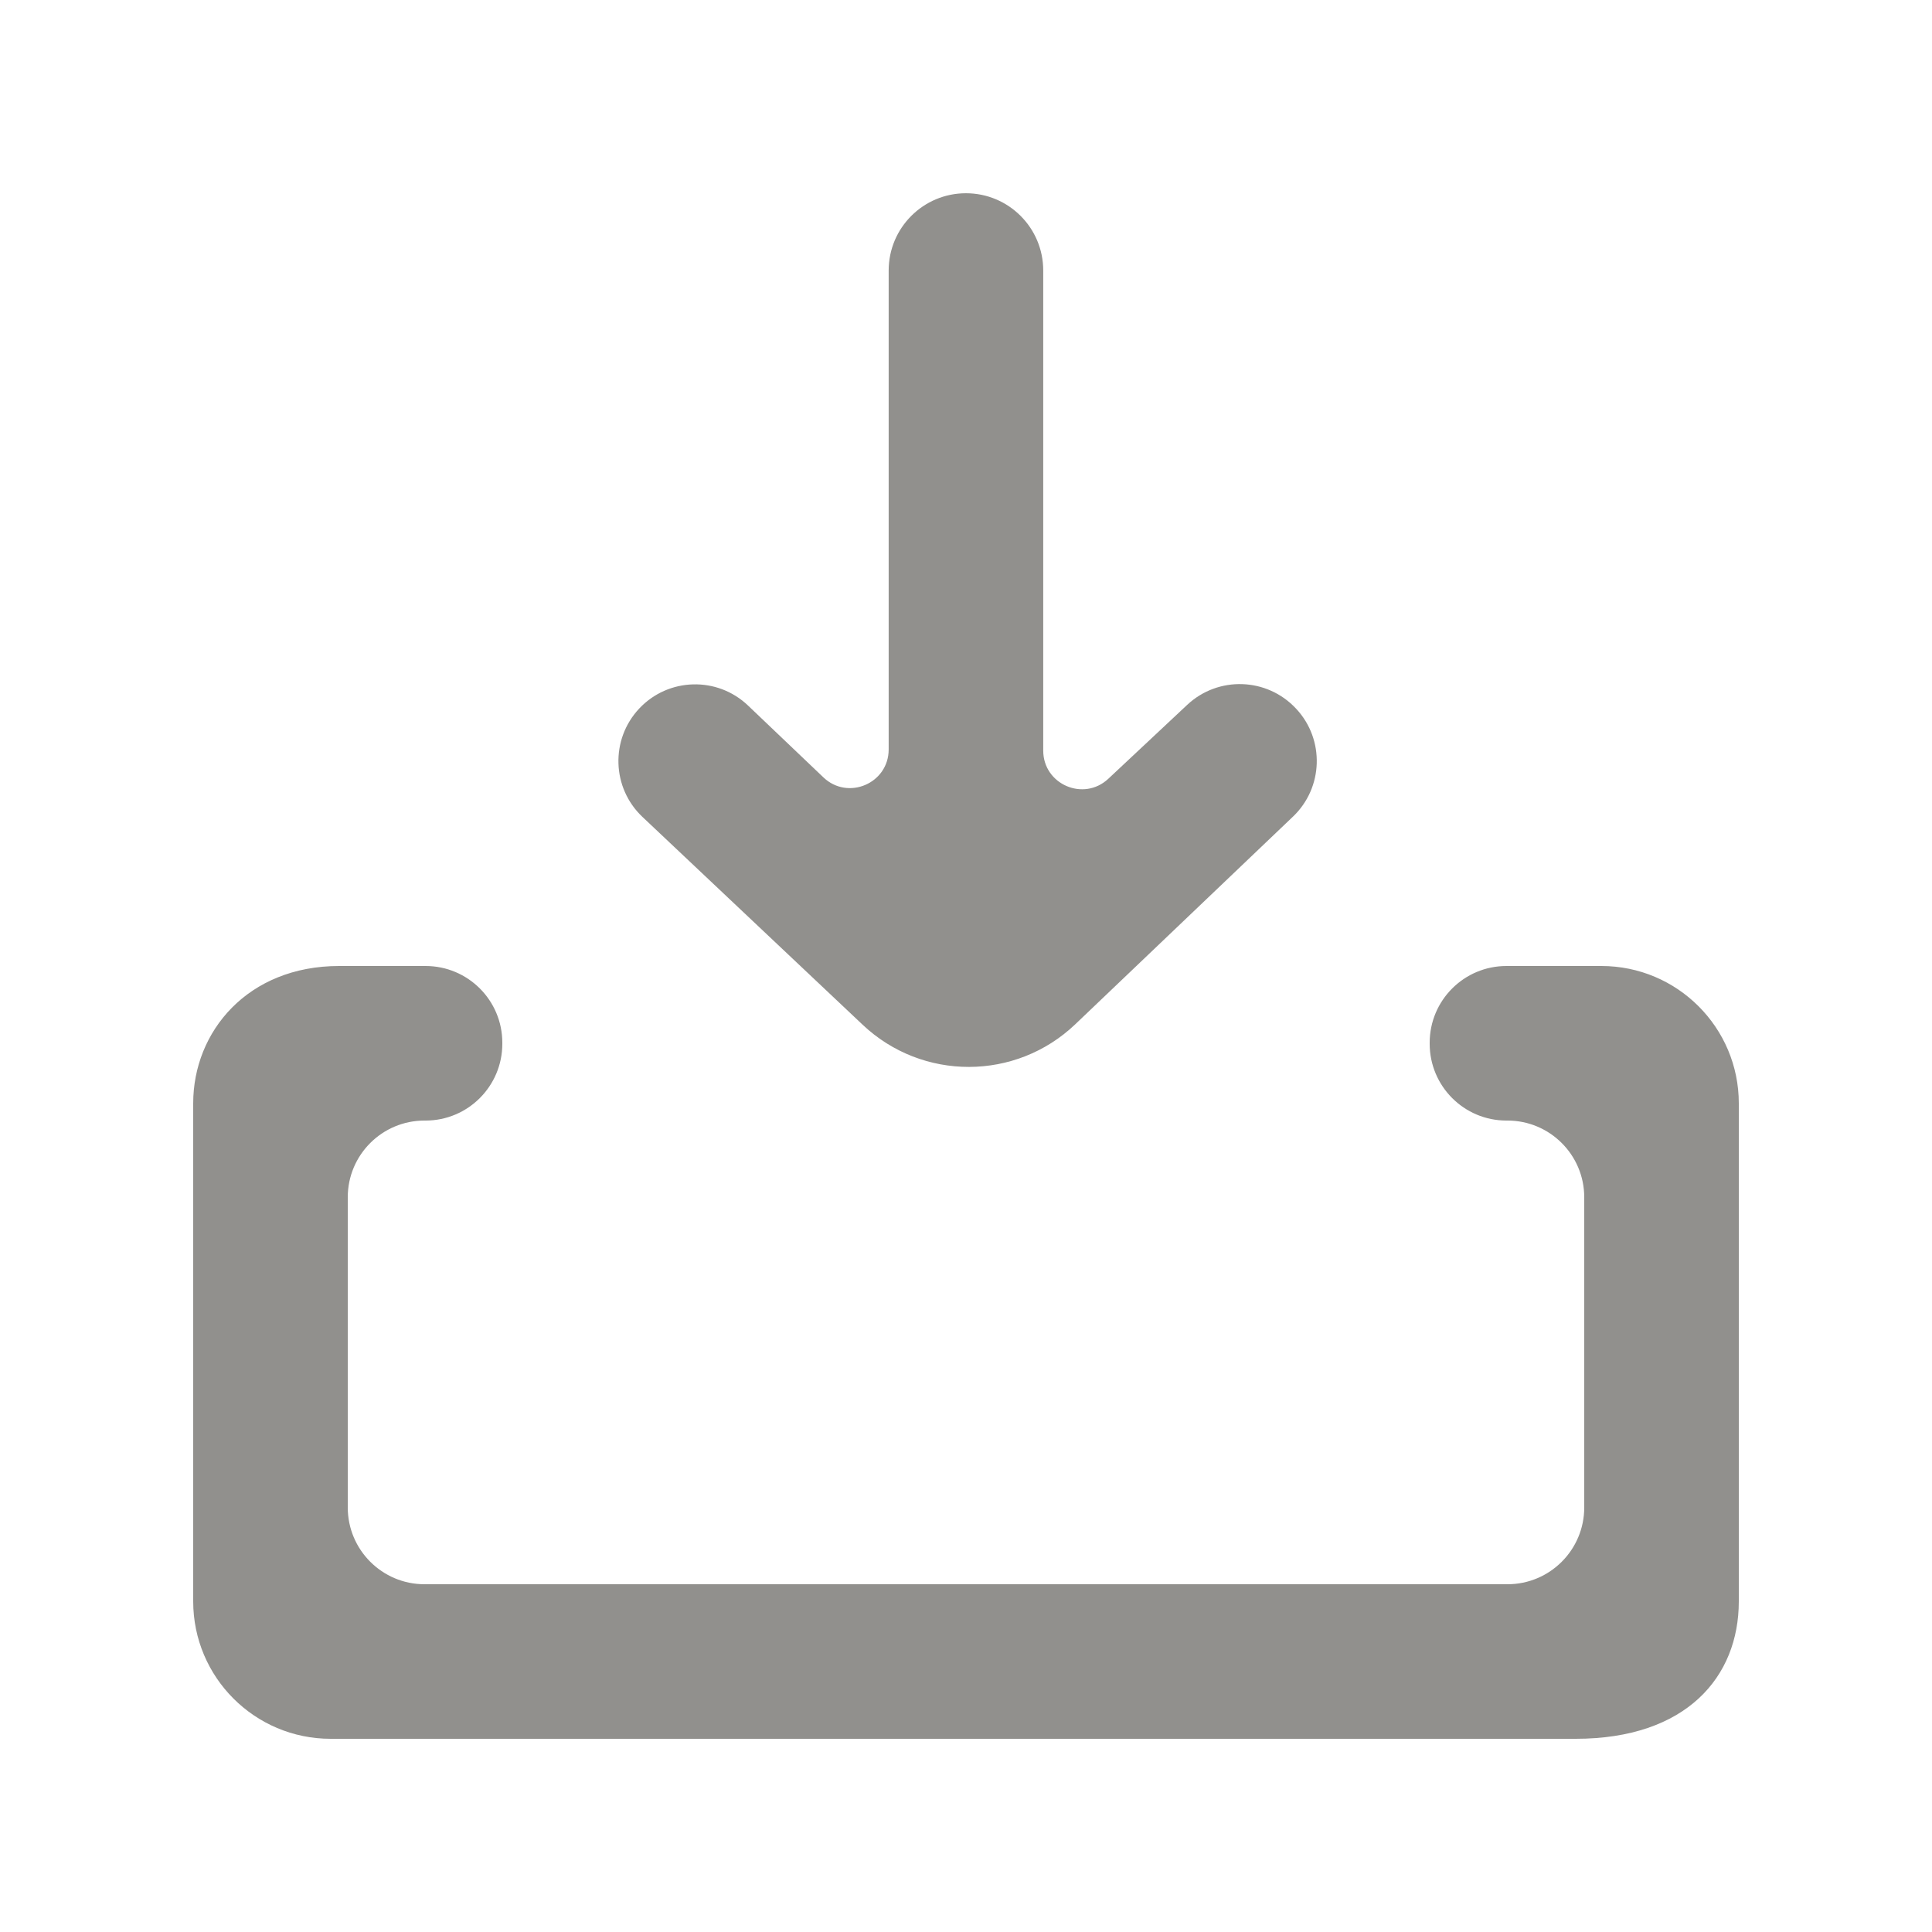 <!-- Generated by IcoMoon.io -->
<svg version="1.1" xmlns="http://www.w3.org/2000/svg" width="40" height="40" viewBox="0 0 40 40">
<title>mp-arrow_in_down-1</title>
<path fill="#91908d" d="M26.838 14.677l-0.005-0.006c-0.6-0.645-1.61-0.68-2.253-0.078l-1.634 1.531c-0.512 0.478-1.347 0.115-1.347-0.584v-9.939c0-0.885-0.717-1.6-1.6-1.6s-1.6 0.715-1.6 1.6v9.915c0 0.704-0.843 1.064-1.352 0.578l-1.558-1.485c-0.638-0.611-1.653-0.582-2.256 0.062-0.598 0.638-0.568 1.642 0.069 2.243l4.557 4.301c1.238 1.17 3.174 1.165 4.405-0.010l4.506-4.298c0.629-0.6 0.659-1.594 0.069-2.23v0zM36 33.155c0 1.565-1.088 2.845-3.379 2.845h-25.776c-1.571 0-2.845-1.274-2.845-2.845v-10.312c0-1.488 1.131-2.843 3.021-2.843h1.79c0.877 0 1.589 0.71 1.589 1.589v0.021c0 0.878-0.712 1.59-1.589 1.59h-0.022c-0.877 0-1.589 0.71-1.589 1.589v6.421c0 0.878 0.712 1.59 1.589 1.59h22.422c0.877 0 1.589-0.712 1.589-1.59v-6.421c0-0.878-0.712-1.589-1.589-1.589h-0.022c-0.877 0-1.589-0.712-1.589-1.59v-0.021c0-0.878 0.712-1.589 1.589-1.589h1.966c1.571 0 2.845 1.274 2.845 2.843v10.312z"></path>
</svg>
